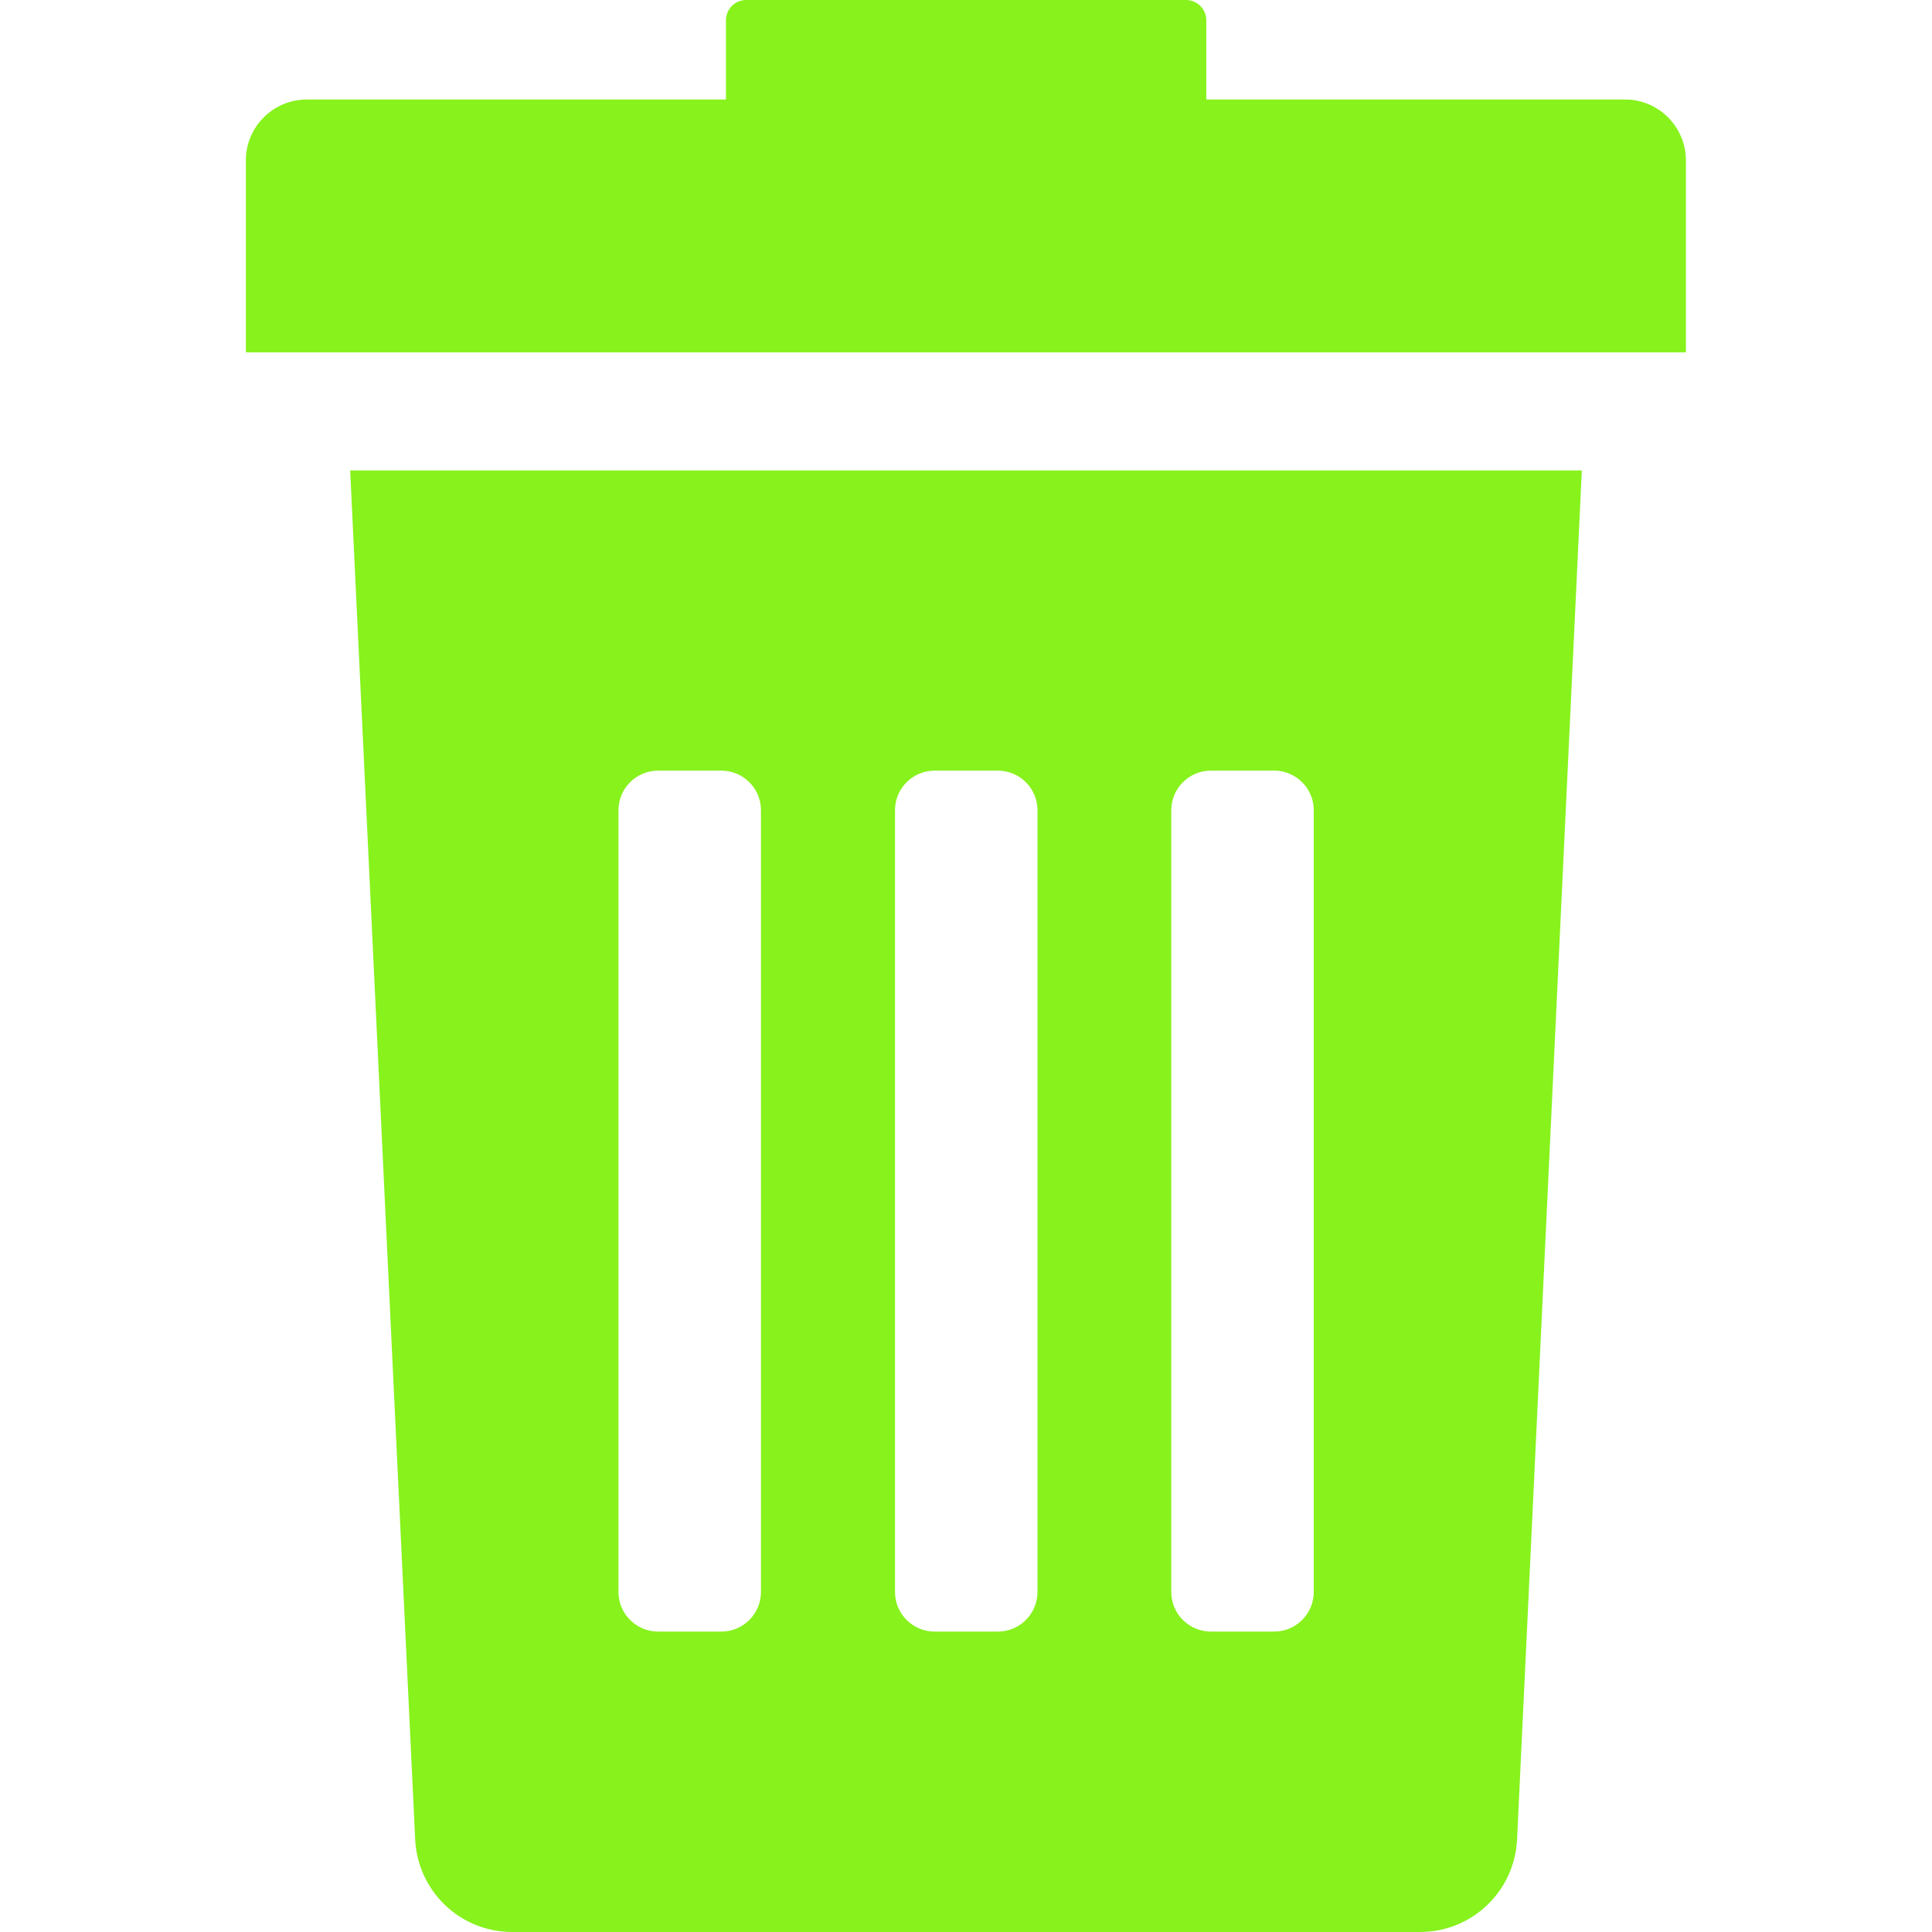 <?xml version="1.0" encoding="utf-8"?>
<!-- Generator: Adobe Illustrator 27.0.0, SVG Export Plug-In . SVG Version: 6.00 Build 0)  -->
<svg version="1.1" id="Capa_1" xmlns="http://www.w3.org/2000/svg" xmlns:xlink="http://www.w3.org/1999/xlink" x="0px" y="0px"
	 viewBox="0 0 800 800" style="enable-background:new 0 0 800 800;" xml:space="preserve">
<style type="text/css">
	.st0{fill:#87F21C;}
</style>
<g>
	<g>
		<path class="st0" d="M171.9,761.4c0.9,21.6,18.6,38.6,40.2,38.6h375.9c21.6,0,39.3-17,40.2-38.6L655,194.8H145L171.9,761.4z
			 M485,335.5c0-9,7.3-16.4,16.4-16.4h26.2c9,0,16.4,7.3,16.4,16.4v323.7c0,9-7.3,16.4-16.4,16.4h-26.2c-9,0-16.4-7.3-16.4-16.4
			V335.5z M370.6,335.5c0-9,7.3-16.4,16.4-16.4h26.2c9,0,16.4,7.3,16.4,16.4v323.7c0,9-7.3,16.4-16.4,16.4h-26.2
			c-9,0-16.4-7.3-16.4-16.4V335.5L370.6,335.5z M256.1,335.5c0-9,7.3-16.4,16.4-16.4h26.2c9,0,16.4,7.3,16.4,16.4v323.7
			c0,9-7.3,16.4-16.4,16.4h-26.2c-9,0-16.4-7.3-16.4-16.4V335.5z"/>
		<path class="st0" d="M672.9,41.2H499.5V8.4c0-4.7-3.8-8.4-8.4-8.4H309c-4.7,0-8.4,3.8-8.4,8.4v32.8H127.1
			c-14,0-25.3,11.3-25.3,25.3v79.4h596.3V66.5C698.1,52.5,686.8,41.2,672.9,41.2z"/>
	</g>
</g>
</svg>
